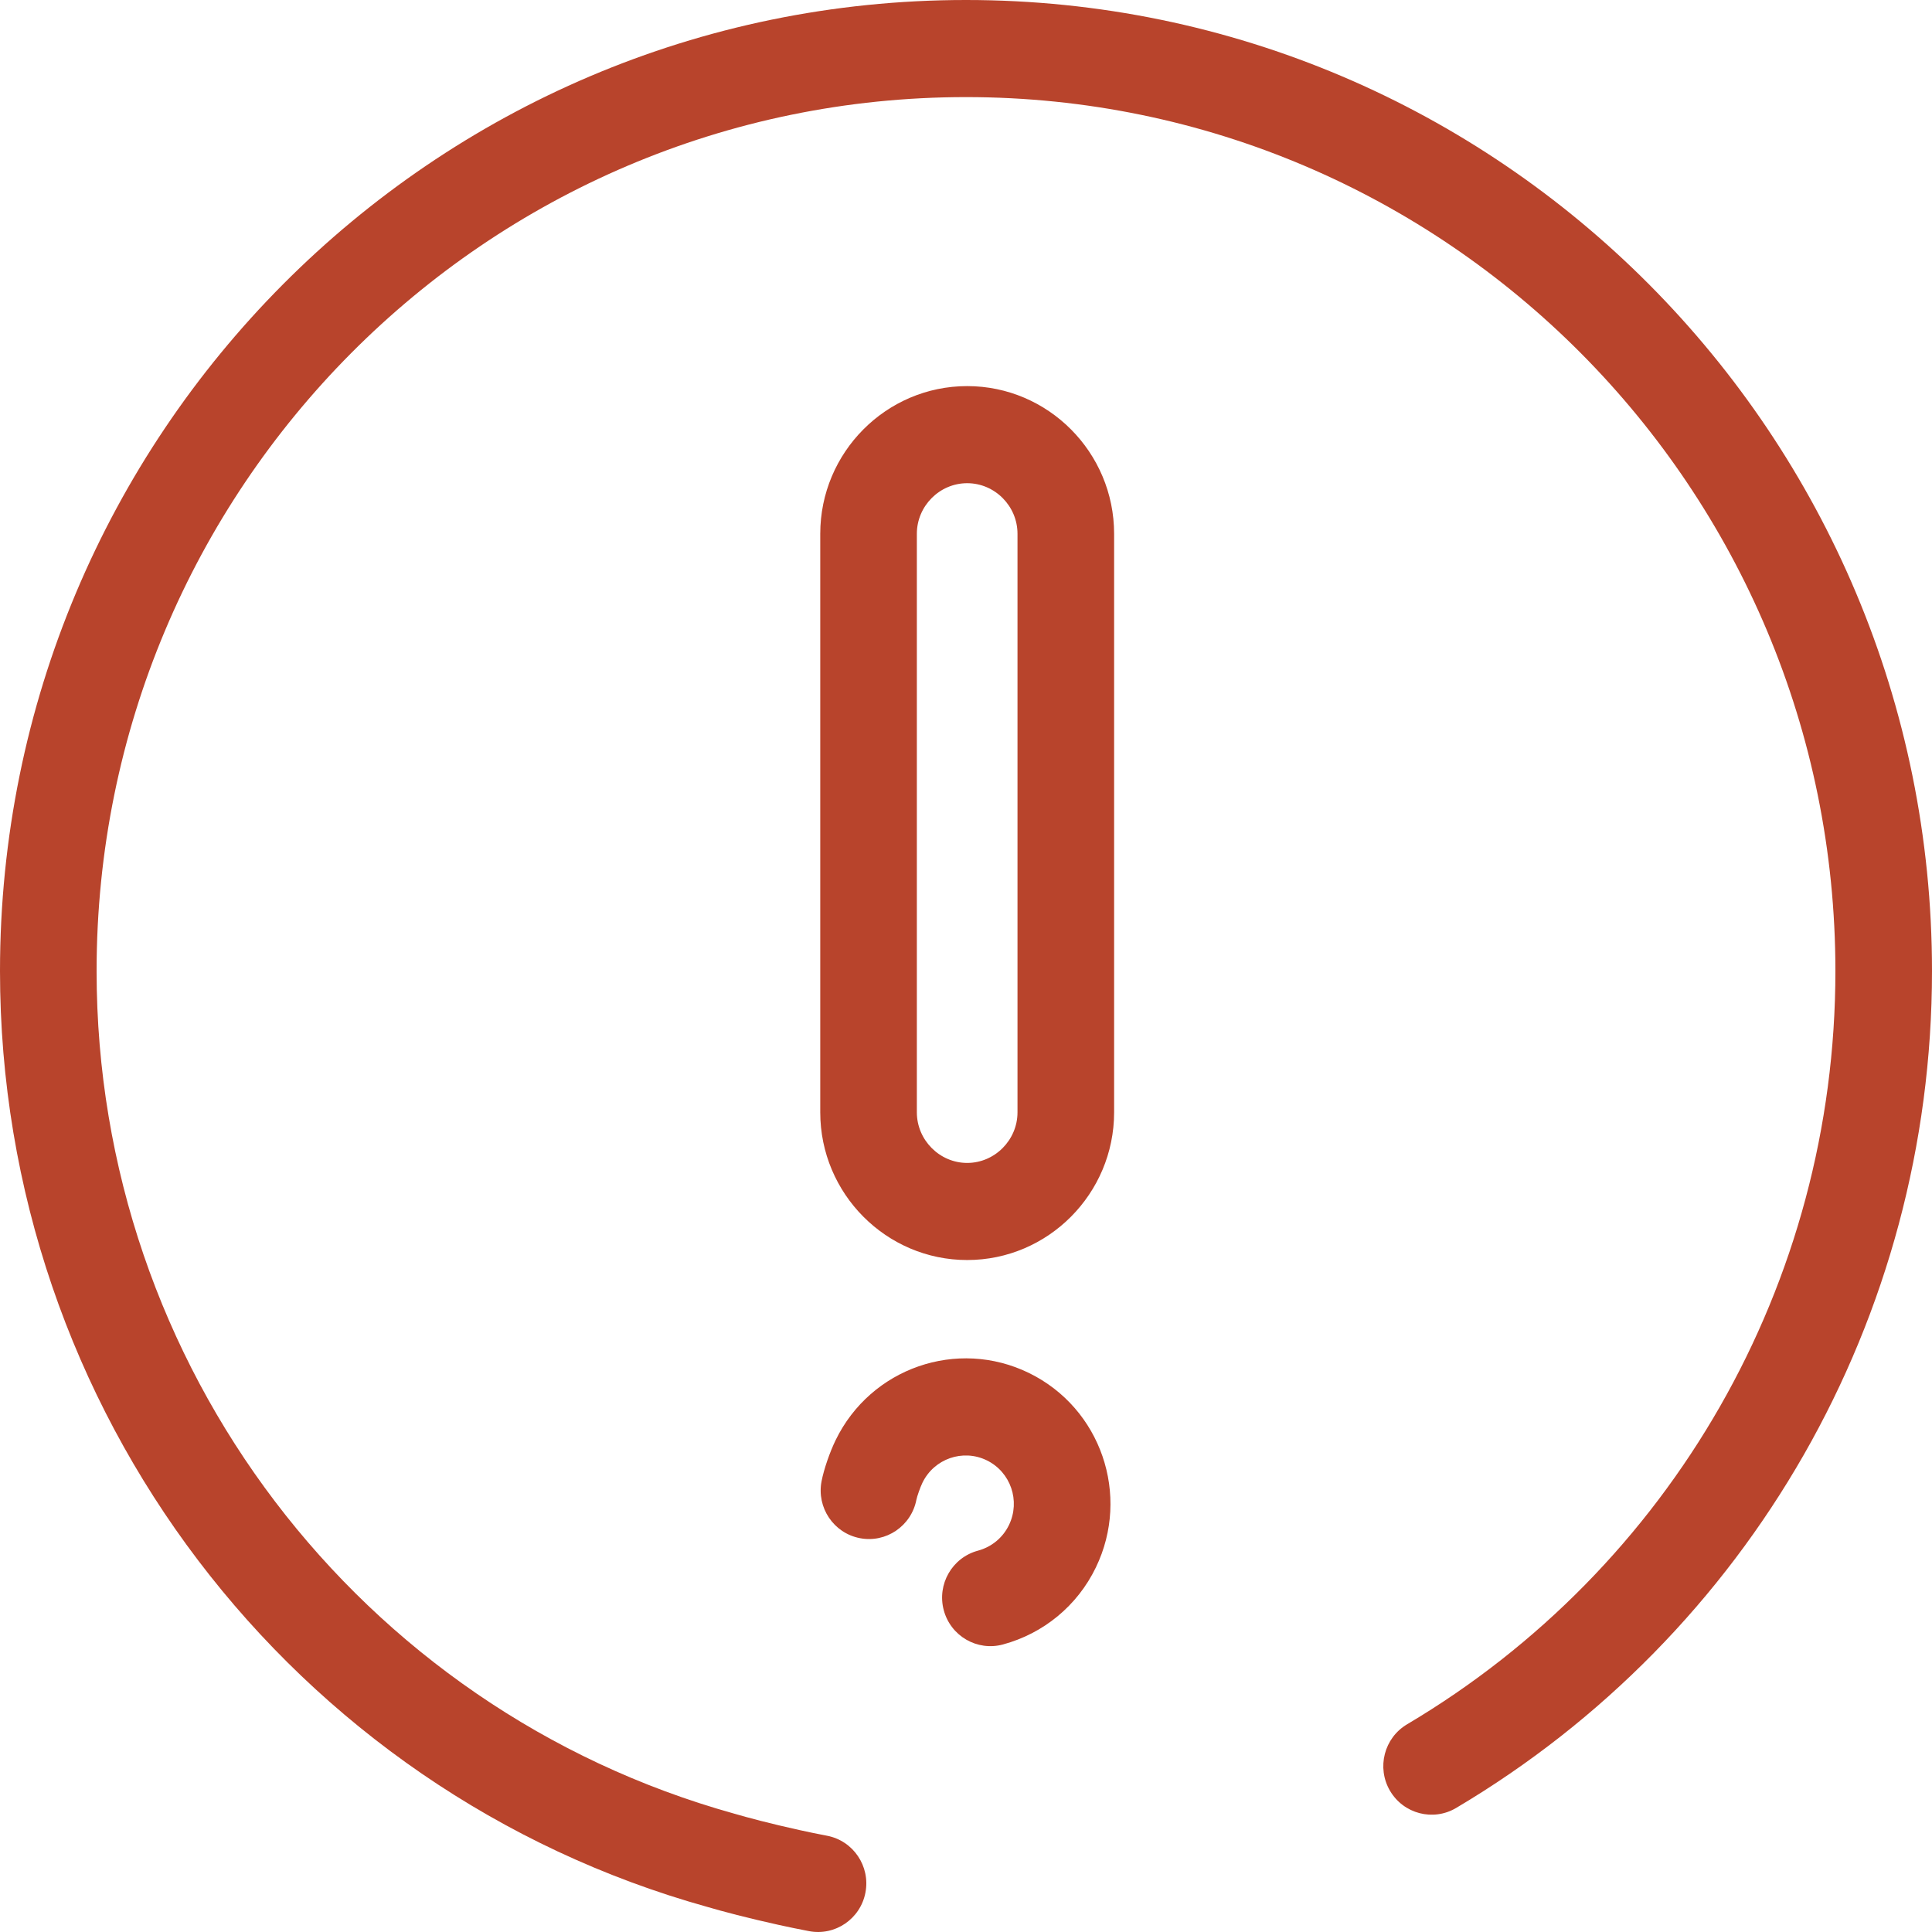 <svg width="116" height="116" viewBox="0 0 116 116" fill="none" xmlns="http://www.w3.org/2000/svg">
<path fill-rule="evenodd" clip-rule="evenodd" d="M116 58.303C116 79.18 104.99 98.141 87.429 108.552C86.05 109.37 84.272 108.909 83.458 107.522C82.644 106.135 83.103 104.348 84.483 103.53C100.292 94.157 110.2 77.095 110.2 58.303C110.2 29.321 86.831 5.83 58 5.83C29.169 5.83 5.8 29.321 5.8 58.303C5.8 82.034 21.602 102.624 44.059 108.887C44.884 109.13 46.295 109.503 47.99 109.877C48.551 110.001 49.108 110.116 49.656 110.22C51.23 110.521 52.263 112.047 51.963 113.629C51.664 115.21 50.146 116.249 48.573 115.948C47.97 115.833 47.36 115.707 46.747 115.572C44.907 115.166 43.373 114.76 42.47 114.494C17.556 107.547 0 84.671 0 58.303C0 26.101 25.966 0 58 0C90.034 0 116 26.101 116 58.303ZM49.249 66.786C49.249 71.669 53.211 75.654 58.071 75.654C62.931 75.654 66.893 71.669 66.893 66.786V32.05C66.893 27.163 62.932 23.182 58.071 23.182C53.21 23.182 49.249 27.163 49.249 32.05V66.786ZM61.092 66.786C61.092 68.45 59.726 69.824 58.071 69.824C56.415 69.824 55.049 68.45 55.049 66.786V32.05C55.049 30.383 56.413 29.012 58.071 29.012C59.729 29.012 61.092 30.383 61.092 32.05V66.786ZM55.023 90.042C55.06 89.849 55.252 89.298 55.385 89.025C56.087 87.581 57.813 86.981 59.248 87.681C60.683 88.382 61.279 90.118 60.581 91.563C60.208 92.335 59.533 92.884 58.711 93.106C57.165 93.525 56.249 95.125 56.665 96.68C57.082 98.234 58.673 99.155 60.22 98.736C62.643 98.08 64.683 96.421 65.798 94.11C67.895 89.771 66.1 84.546 61.783 82.437C57.469 80.33 52.279 82.136 50.173 86.467C49.827 87.179 49.468 88.207 49.327 88.939C49.024 90.52 50.053 92.048 51.626 92.353C53.199 92.658 54.719 91.623 55.023 90.042Z" fill="#B8442C"/>
</svg>

